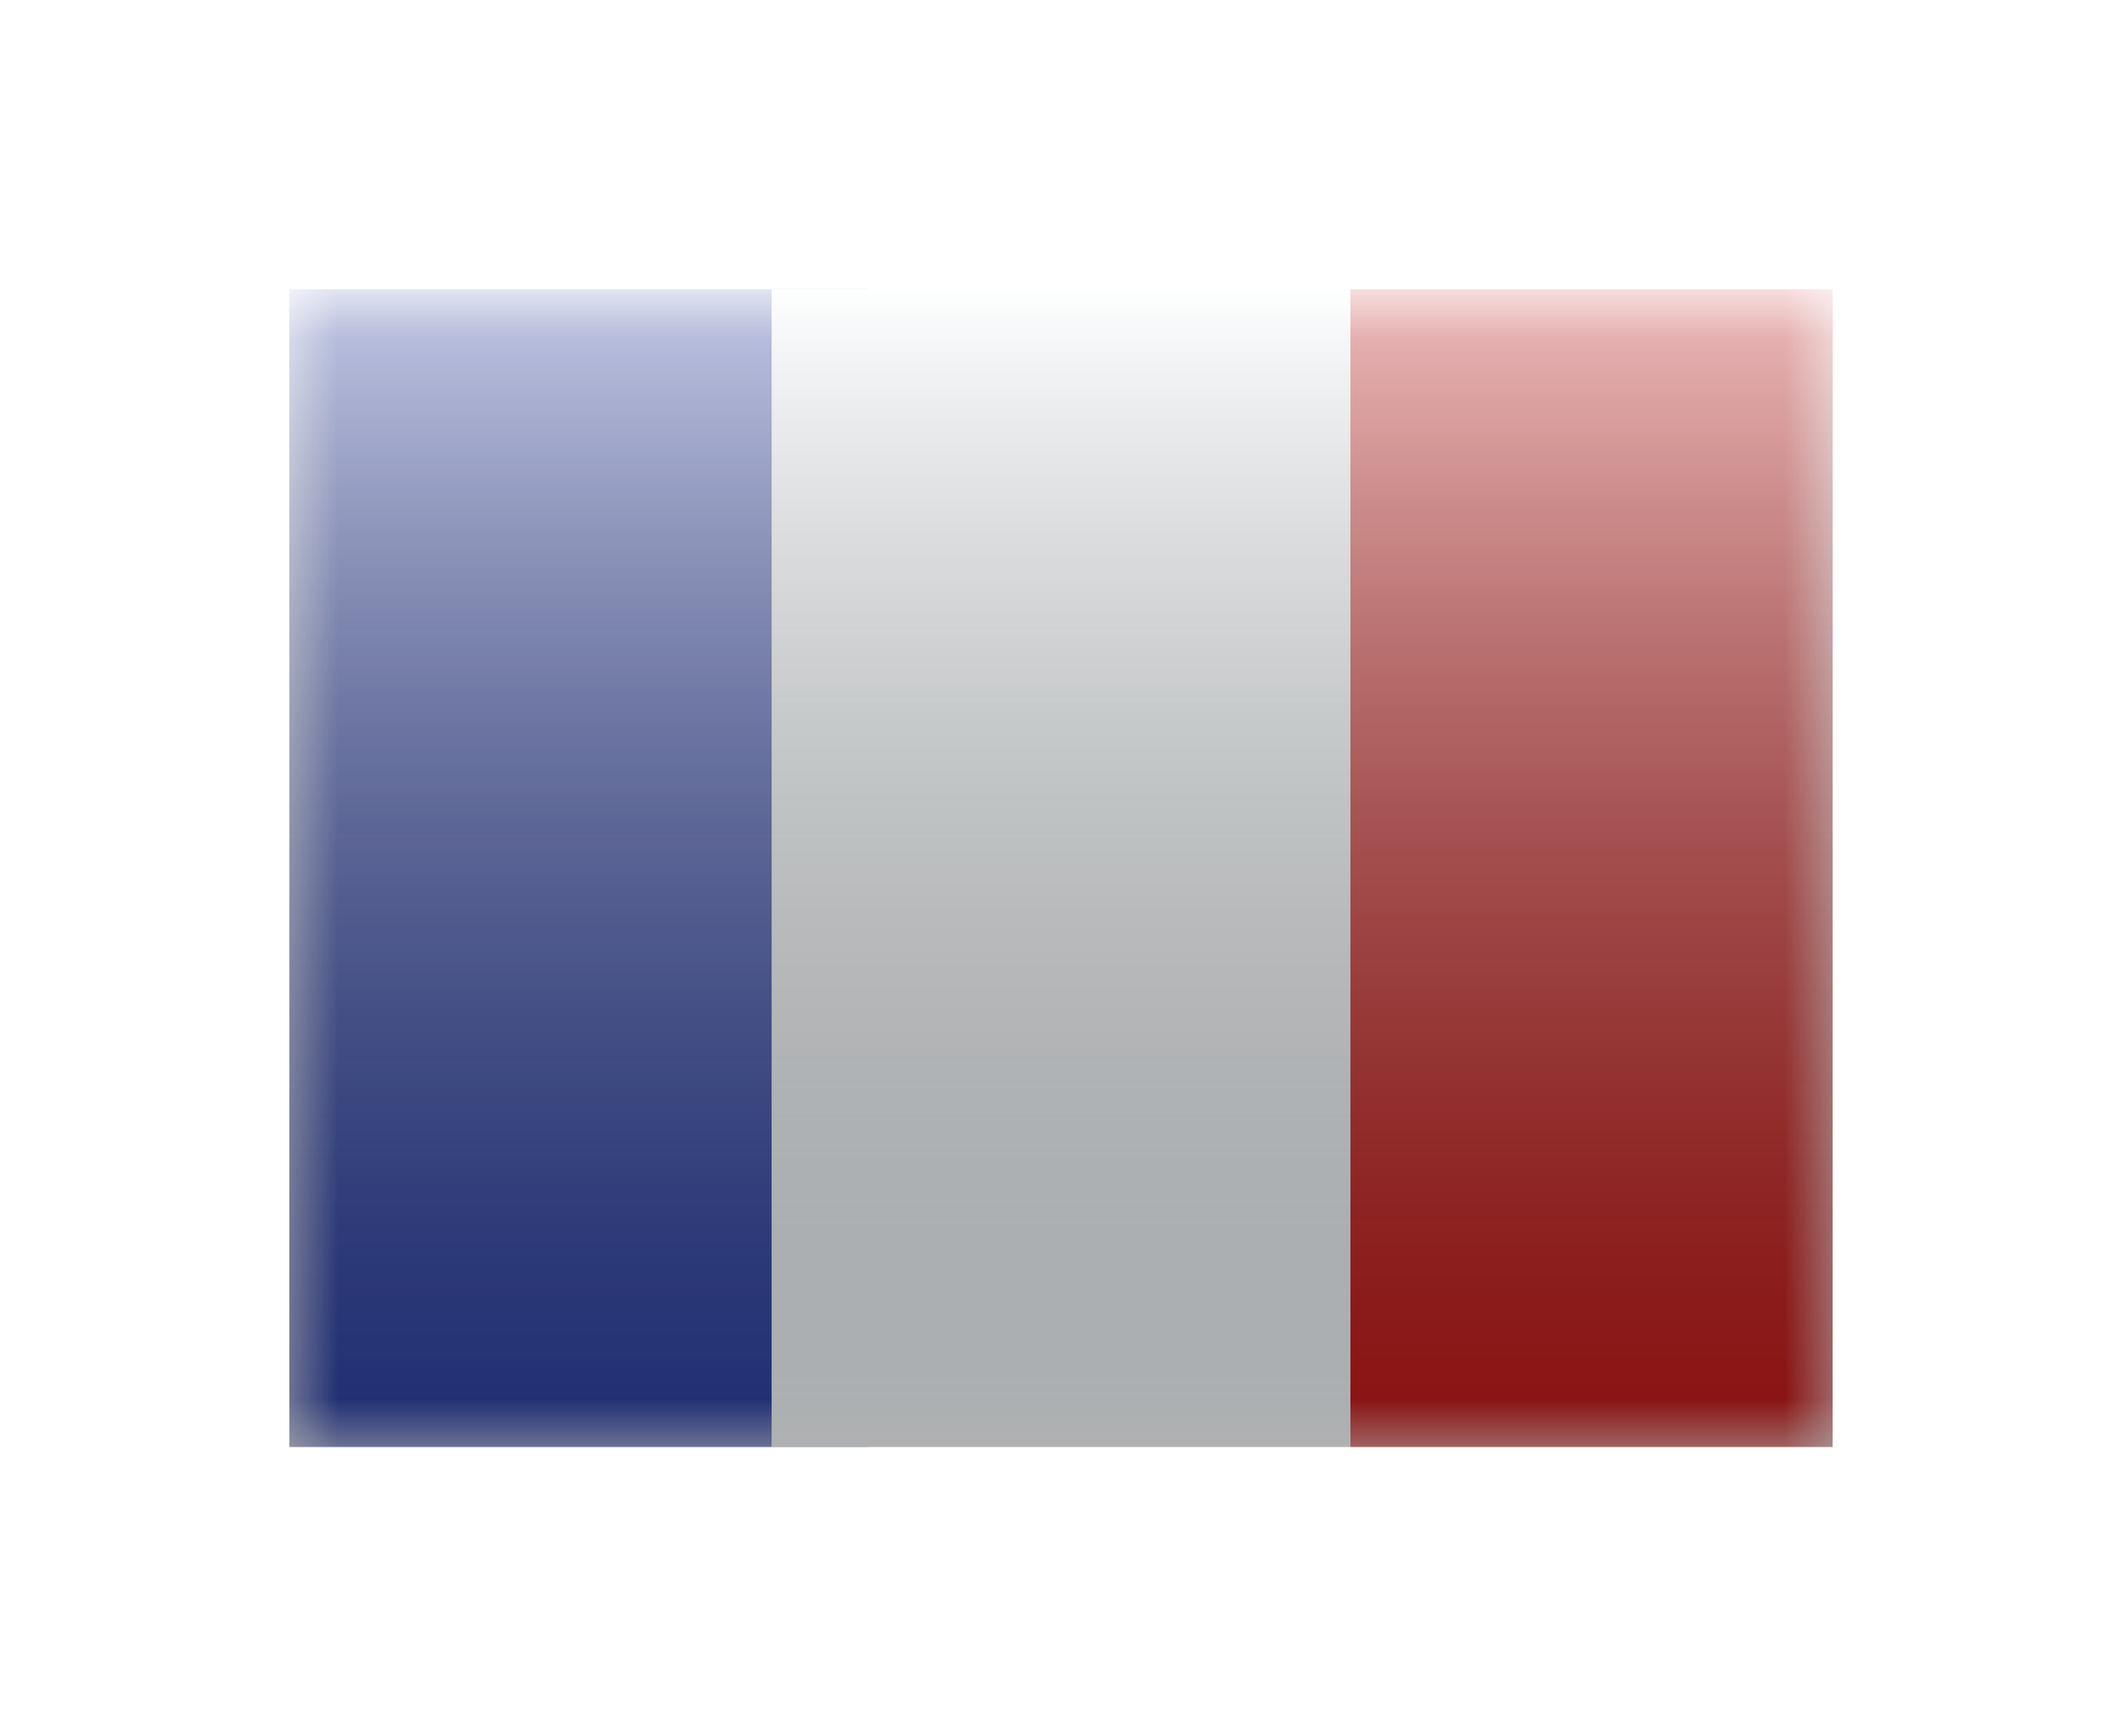 <svg width="22" height="18" viewBox="0 0 22 18" fill="none" xmlns="http://www.w3.org/2000/svg">
<g filter="url(#filter0_d)">
<mask id="mask0" style="mask-type:alpha" maskUnits="userSpaceOnUse" x="3" y="1" width="16" height="12">
<rect x="3" y="1" width="16" height="12" fill="white"/>
</mask>
<g mask="url(#mask0)">
<path fill-rule="evenodd" clip-rule="evenodd" d="M14 1H19V13H14V1Z" fill="#C51918"/>
<path fill-rule="evenodd" clip-rule="evenodd" d="M3 1H9V13H3V1Z" fill="#2E42A5"/>
<path fill-rule="evenodd" clip-rule="evenodd" d="M8 1H14V13H8V1Z" fill="#F7FCFF"/>
</g>
<rect x="3" y="1" width="16" height="12" fill="url(#paint0_linear)" style="mix-blend-mode:overlay"/>
</g>
<defs>
<filter id="filter0_d" x="0" y="0" width="22" height="18" filterUnits="userSpaceOnUse" color-interpolation-filters="sRGB">
<feFlood flood-opacity="0" result="BackgroundImageFix"/>
<feColorMatrix in="SourceAlpha" type="matrix" values="0 0 0 0 0 0 0 0 0 0 0 0 0 0 0 0 0 0 127 0" result="hardAlpha"/>
<feOffset dy="2"/>
<feGaussianBlur stdDeviation="1.5"/>
<feColorMatrix type="matrix" values="0 0 0 0 0 0 0 0 0 0 0 0 0 0 0 0 0 0 0.1 0"/>
<feBlend mode="normal" in2="BackgroundImageFix" result="effect1_dropShadow"/>
<feBlend mode="normal" in="SourceGraphic" in2="effect1_dropShadow" result="shape"/>
</filter>
<linearGradient id="paint0_linear" x1="11" y1="1" x2="11" y2="13" gradientUnits="userSpaceOnUse">
<stop stop-color="white" stop-opacity="0.7"/>
<stop offset="1" stop-opacity="0.3"/>
</linearGradient>
</defs>
</svg>
